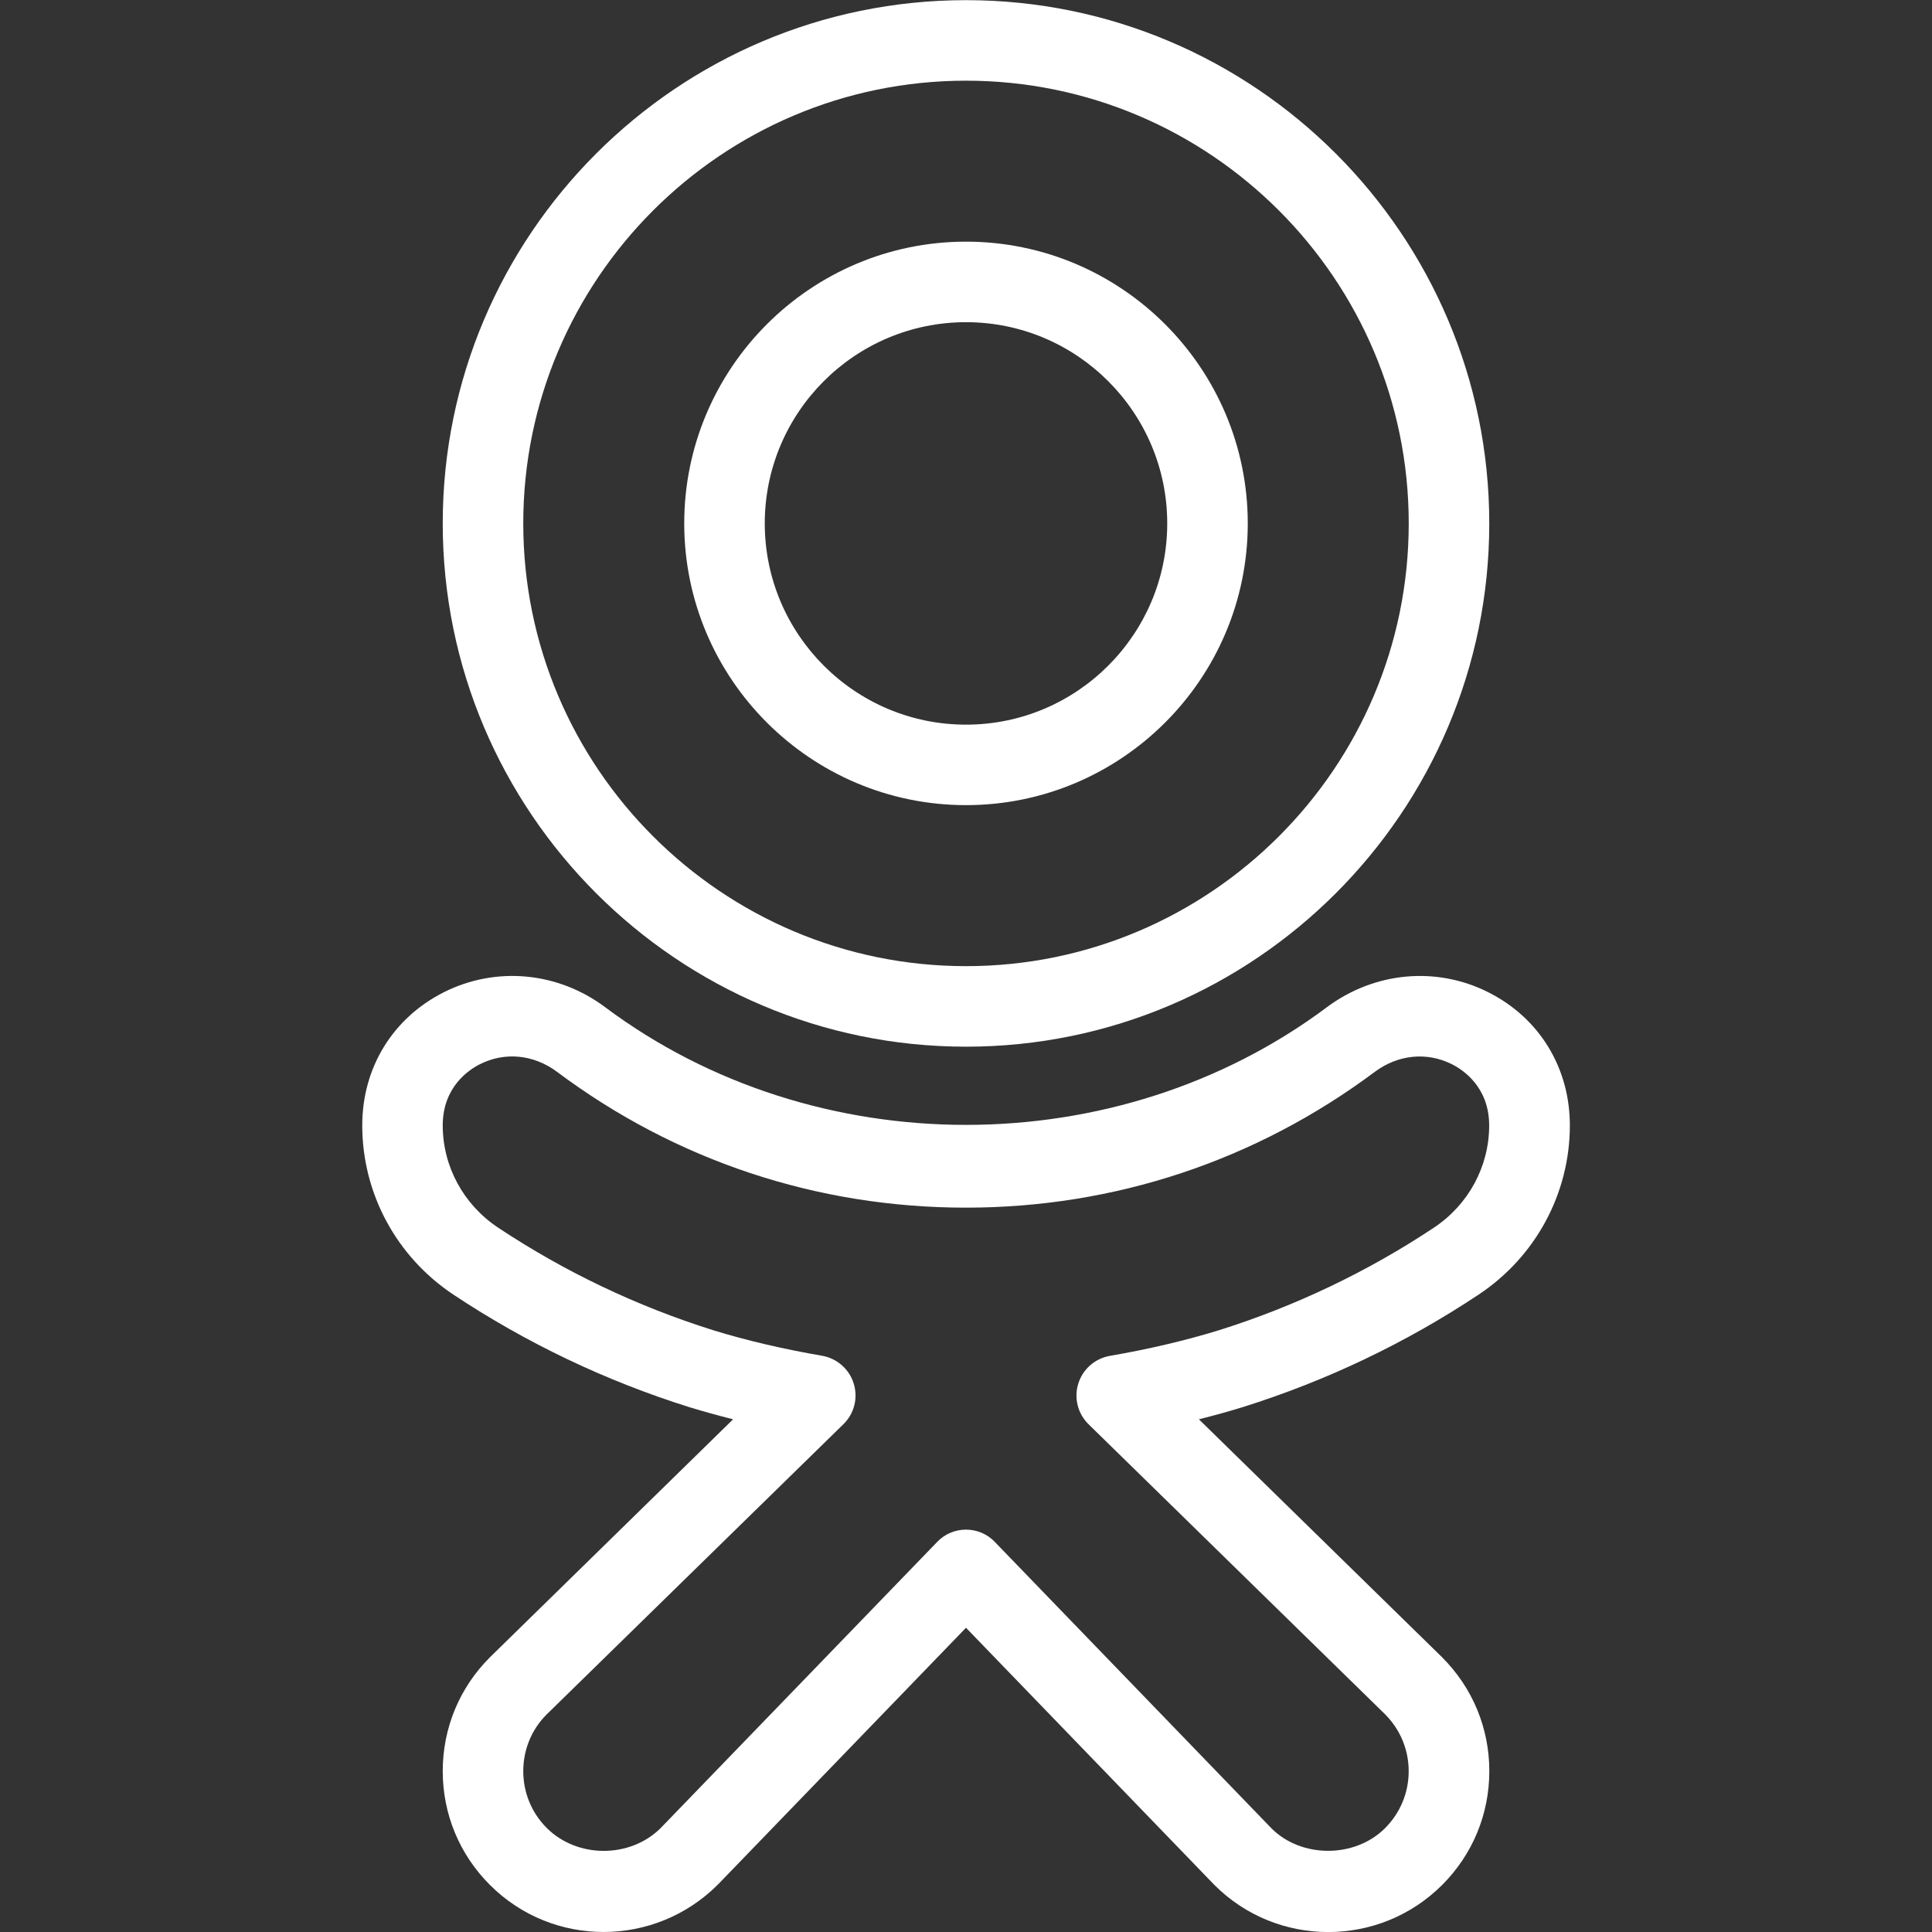 <svg width="38" height="38" viewBox="0 0 38 38" fill="none" xmlns="http://www.w3.org/2000/svg">
<rect x="0" y="0" width="38" height="38" fill="#333333" stroke="none"/>
<g clip-path="url(#clip0_77_40)">
<path d="M19 20.587C13.325 20.587 8.708 15.97 8.708 10.295C8.708 4.62 13.325 0.003 19 0.003C24.675 0.003 29.292 4.62 29.292 10.295C29.292 15.97 24.675 20.587 19 20.587ZM19 1.587C14.199 1.587 10.292 5.493 10.292 10.295C10.292 15.097 14.199 19.003 19 19.003C23.801 19.003 27.708 15.097 27.708 10.295C27.708 5.493 23.801 1.587 19 1.587Z" fill="white"/>
<path d="M19 15.836C15.944 15.836 13.458 13.351 13.458 10.295C13.458 7.239 15.944 4.753 19 4.753C22.056 4.753 24.542 7.239 24.542 10.295C24.542 13.351 22.056 15.836 19 15.836ZM19 6.337C16.817 6.337 15.042 8.113 15.042 10.295C15.042 12.477 16.817 14.253 19 14.253C21.183 14.253 22.958 12.477 22.958 10.295C22.958 8.113 21.183 6.337 19 6.337Z" fill="white"/>
<path d="M26.125 38.001C25.314 38.001 24.504 37.693 23.886 37.075L19 32.016L14.123 37.064C12.88 38.31 10.87 38.31 9.636 37.074C9.038 36.477 8.708 35.682 8.708 34.836C8.708 33.989 9.038 33.194 9.636 32.597L14.419 27.916C14.123 27.841 13.837 27.762 13.558 27.677C11.91 27.159 10.35 26.415 8.917 25.463C7.796 24.717 7.125 23.473 7.125 22.135C7.125 20.998 7.727 20.02 8.734 19.514C9.757 19.001 10.973 19.114 11.905 19.812C16.03 22.896 21.97 22.896 26.096 19.812C27.031 19.115 28.245 19.001 29.268 19.514C30.275 20.018 30.877 20.998 30.877 22.135C30.877 23.473 30.205 24.717 29.083 25.463C27.651 26.415 26.09 27.159 24.447 27.675C24.166 27.762 23.878 27.841 23.581 27.916L28.359 32.591C28.964 33.194 29.293 33.989 29.293 34.836C29.293 35.682 28.964 36.477 28.365 37.075C27.746 37.693 26.936 38.001 26.125 38.001ZM19 30.086C19.215 30.086 19.421 30.173 19.568 30.329L25.014 35.967C25.595 36.545 26.643 36.556 27.243 35.957C27.541 35.658 27.707 35.261 27.707 34.838C27.707 34.415 27.542 34.018 27.243 33.718L21.411 28.014C21.198 27.806 21.12 27.496 21.209 27.213C21.297 26.929 21.538 26.719 21.831 26.668C22.591 26.537 23.315 26.367 23.975 26.164C25.47 25.694 26.896 25.015 28.204 24.146C28.883 23.694 29.29 22.944 29.29 22.136C29.29 21.381 28.777 21.042 28.555 20.931C28.066 20.686 27.501 20.741 27.043 21.08C24.703 22.828 21.923 23.753 18.998 23.753C16.074 23.753 13.292 22.83 10.954 21.08C10.498 20.741 9.931 20.684 9.441 20.931C9.221 21.041 8.708 21.38 8.708 22.135C8.708 22.941 9.115 23.691 9.794 24.144C11.102 25.013 12.529 25.693 14.028 26.164C14.685 26.366 15.407 26.535 16.169 26.666C16.462 26.717 16.703 26.928 16.791 27.211C16.88 27.496 16.802 27.805 16.589 28.012L10.751 33.722C10.456 34.016 10.292 34.414 10.292 34.836C10.292 35.259 10.456 35.657 10.756 35.956C11.356 36.554 12.394 36.554 12.994 35.956L18.432 30.329C18.579 30.173 18.785 30.086 19 30.086Z" fill="white"/>
</g>
<defs>
<clipPath id="clip0_77_40">
<rect width="38" height="38" fill="white"/>
</clipPath>
</defs>
</svg>

